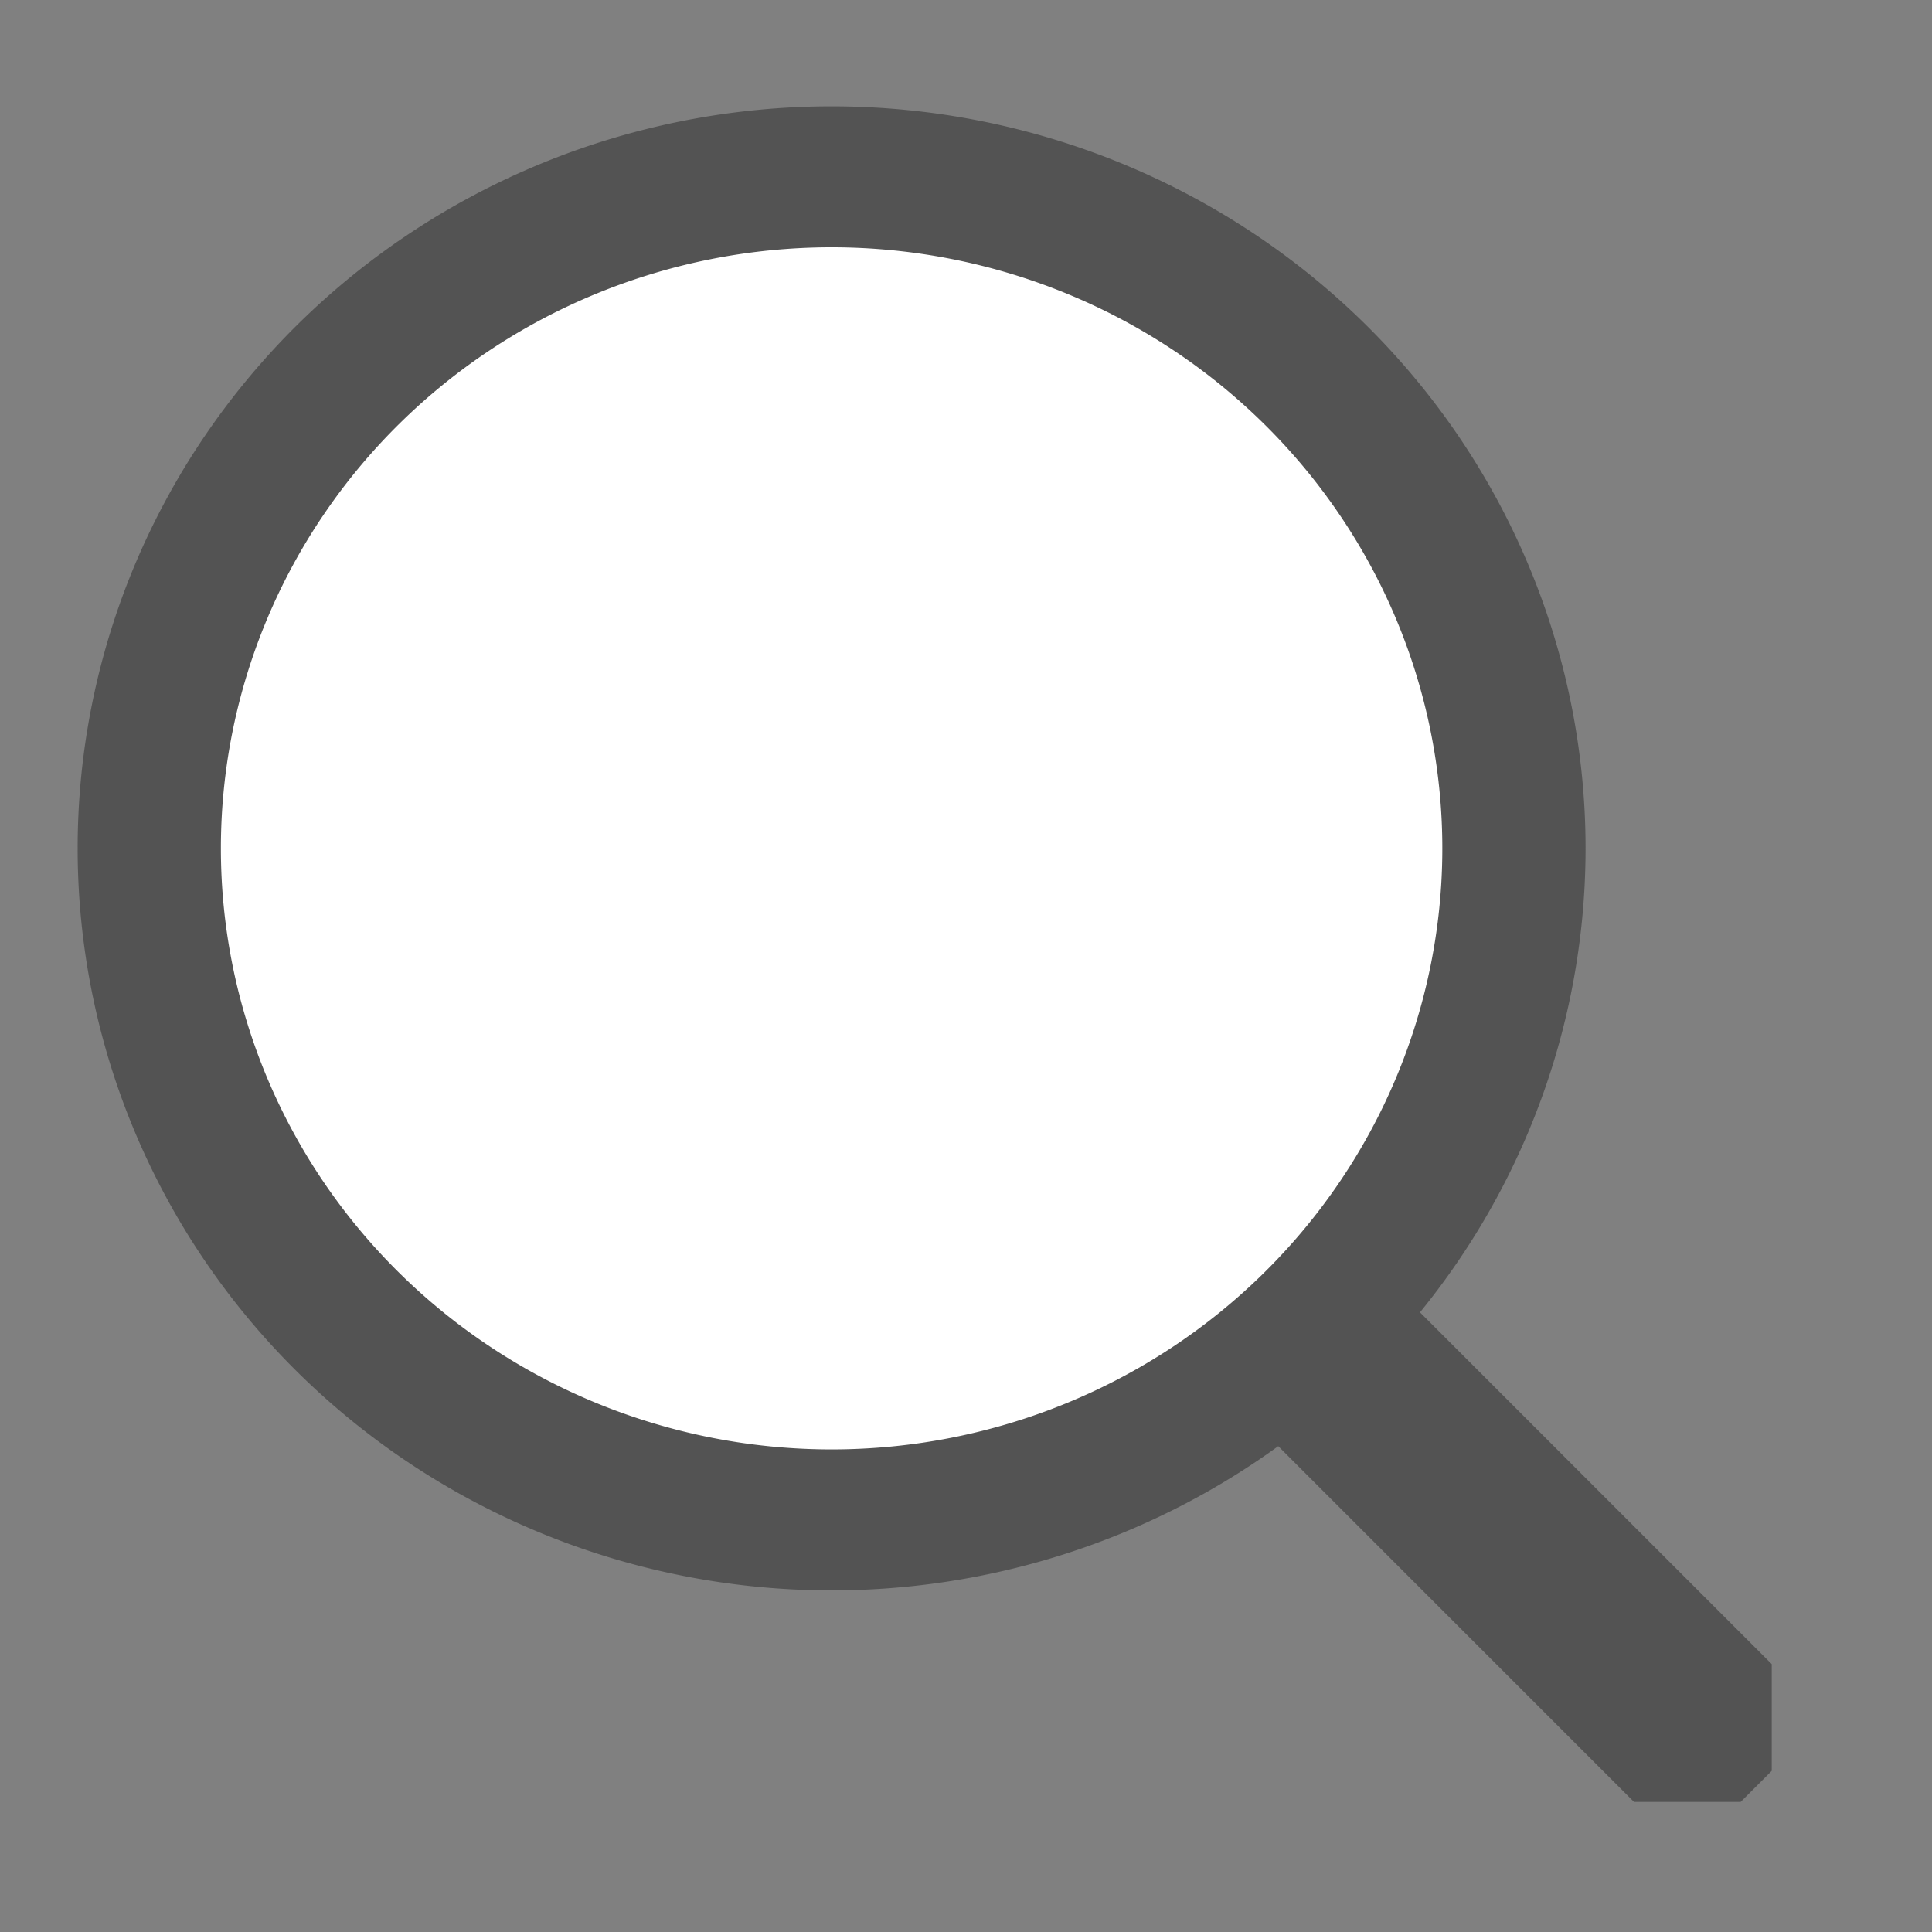 <?xml version="1.0" encoding="UTF-8" standalone="no"?>
<!-- Created with Inkscape (http://www.inkscape.org/) -->

<svg
   xmlns:dc="http://purl.org/dc/elements/1.1/"
   xmlns:cc="http://creativecommons.org/ns#"
   xmlns:rdf="http://www.w3.org/1999/02/22-rdf-syntax-ns#"
   xmlns:svg="http://www.w3.org/2000/svg"
   xmlns="http://www.w3.org/2000/svg"
   xmlns:sodipodi="http://sodipodi.sourceforge.net/DTD/sodipodi-0.dtd"
   xmlns:inkscape="http://www.inkscape.org/namespaces/inkscape"
   width="64px"
   height="64px"
   id="svg4326"
   version="1.1"
   inkscape:version="0.48.4 r9939"
   sodipodi:docname="searchIcon.png">
  <rect width="100%" height="100%" fill="#808080" stroke="none"/>
  <defs
     id="defs4328" />
  <sodipodi:namedview
     id="base"
     pagecolor="#ffffff"
     bordercolor="#666666"
     borderopacity="1.0"
     inkscape:pageopacity="0.0"
     inkscape:pageshadow="2"
     inkscape:zoom="5.5"
     inkscape:cx="-0.90909091"
     inkscape:cy="32"
     inkscape:current-layer="layer1"
     showgrid="true"
     inkscape:document-units="px"
     inkscape:grid-bbox="true"
     inkscape:window-width="1366"
     inkscape:window-height="744"
     inkscape:window-x="0"
     inkscape:window-y="24"
     inkscape:window-maximized="1" />
  <g
     id="layer1"
     inkscape:label="Layer 1"
     inkscape:groupmode="layer">
    <path
       sodipodi:type="arc"
       style="fill:#ffffff;fill-opacity:1;stroke:#535353;stroke-width:5;stroke-linecap:butt;stroke-linejoin:miter;stroke-miterlimit:4;stroke-opacity:1;stroke-dasharray:none"
       id="path4334"
       sodipodi:cx="34.727272"
       sodipodi:cy="34.727272"
       sodipodi:rx="23.818182"
       sodipodi:ry="23.818182"
       d="m 58.545,34.727 a 23.818,23.818 0 1 1 -47.636,0 23.818,23.818 0 1 1 47.636,0 z"
       transform="matrix(0.949,0,0,0.934,-5.408,-4.332)" />
    <rect
       style="fill:#ffffff;fill-opacity:1;stroke:#535353;stroke-width:5;stroke-linecap:butt;stroke-linejoin:bevel;stroke-miterlimit:4;stroke-opacity:1;stroke-dasharray:none"
       id="rect4846"
       width="1.455"
       height="17.636"
       x="-1.434"
       y="62.857"
       transform="matrix(0.707,-0.707,0.707,0.707,0,0)" />
  </g>
</svg>
